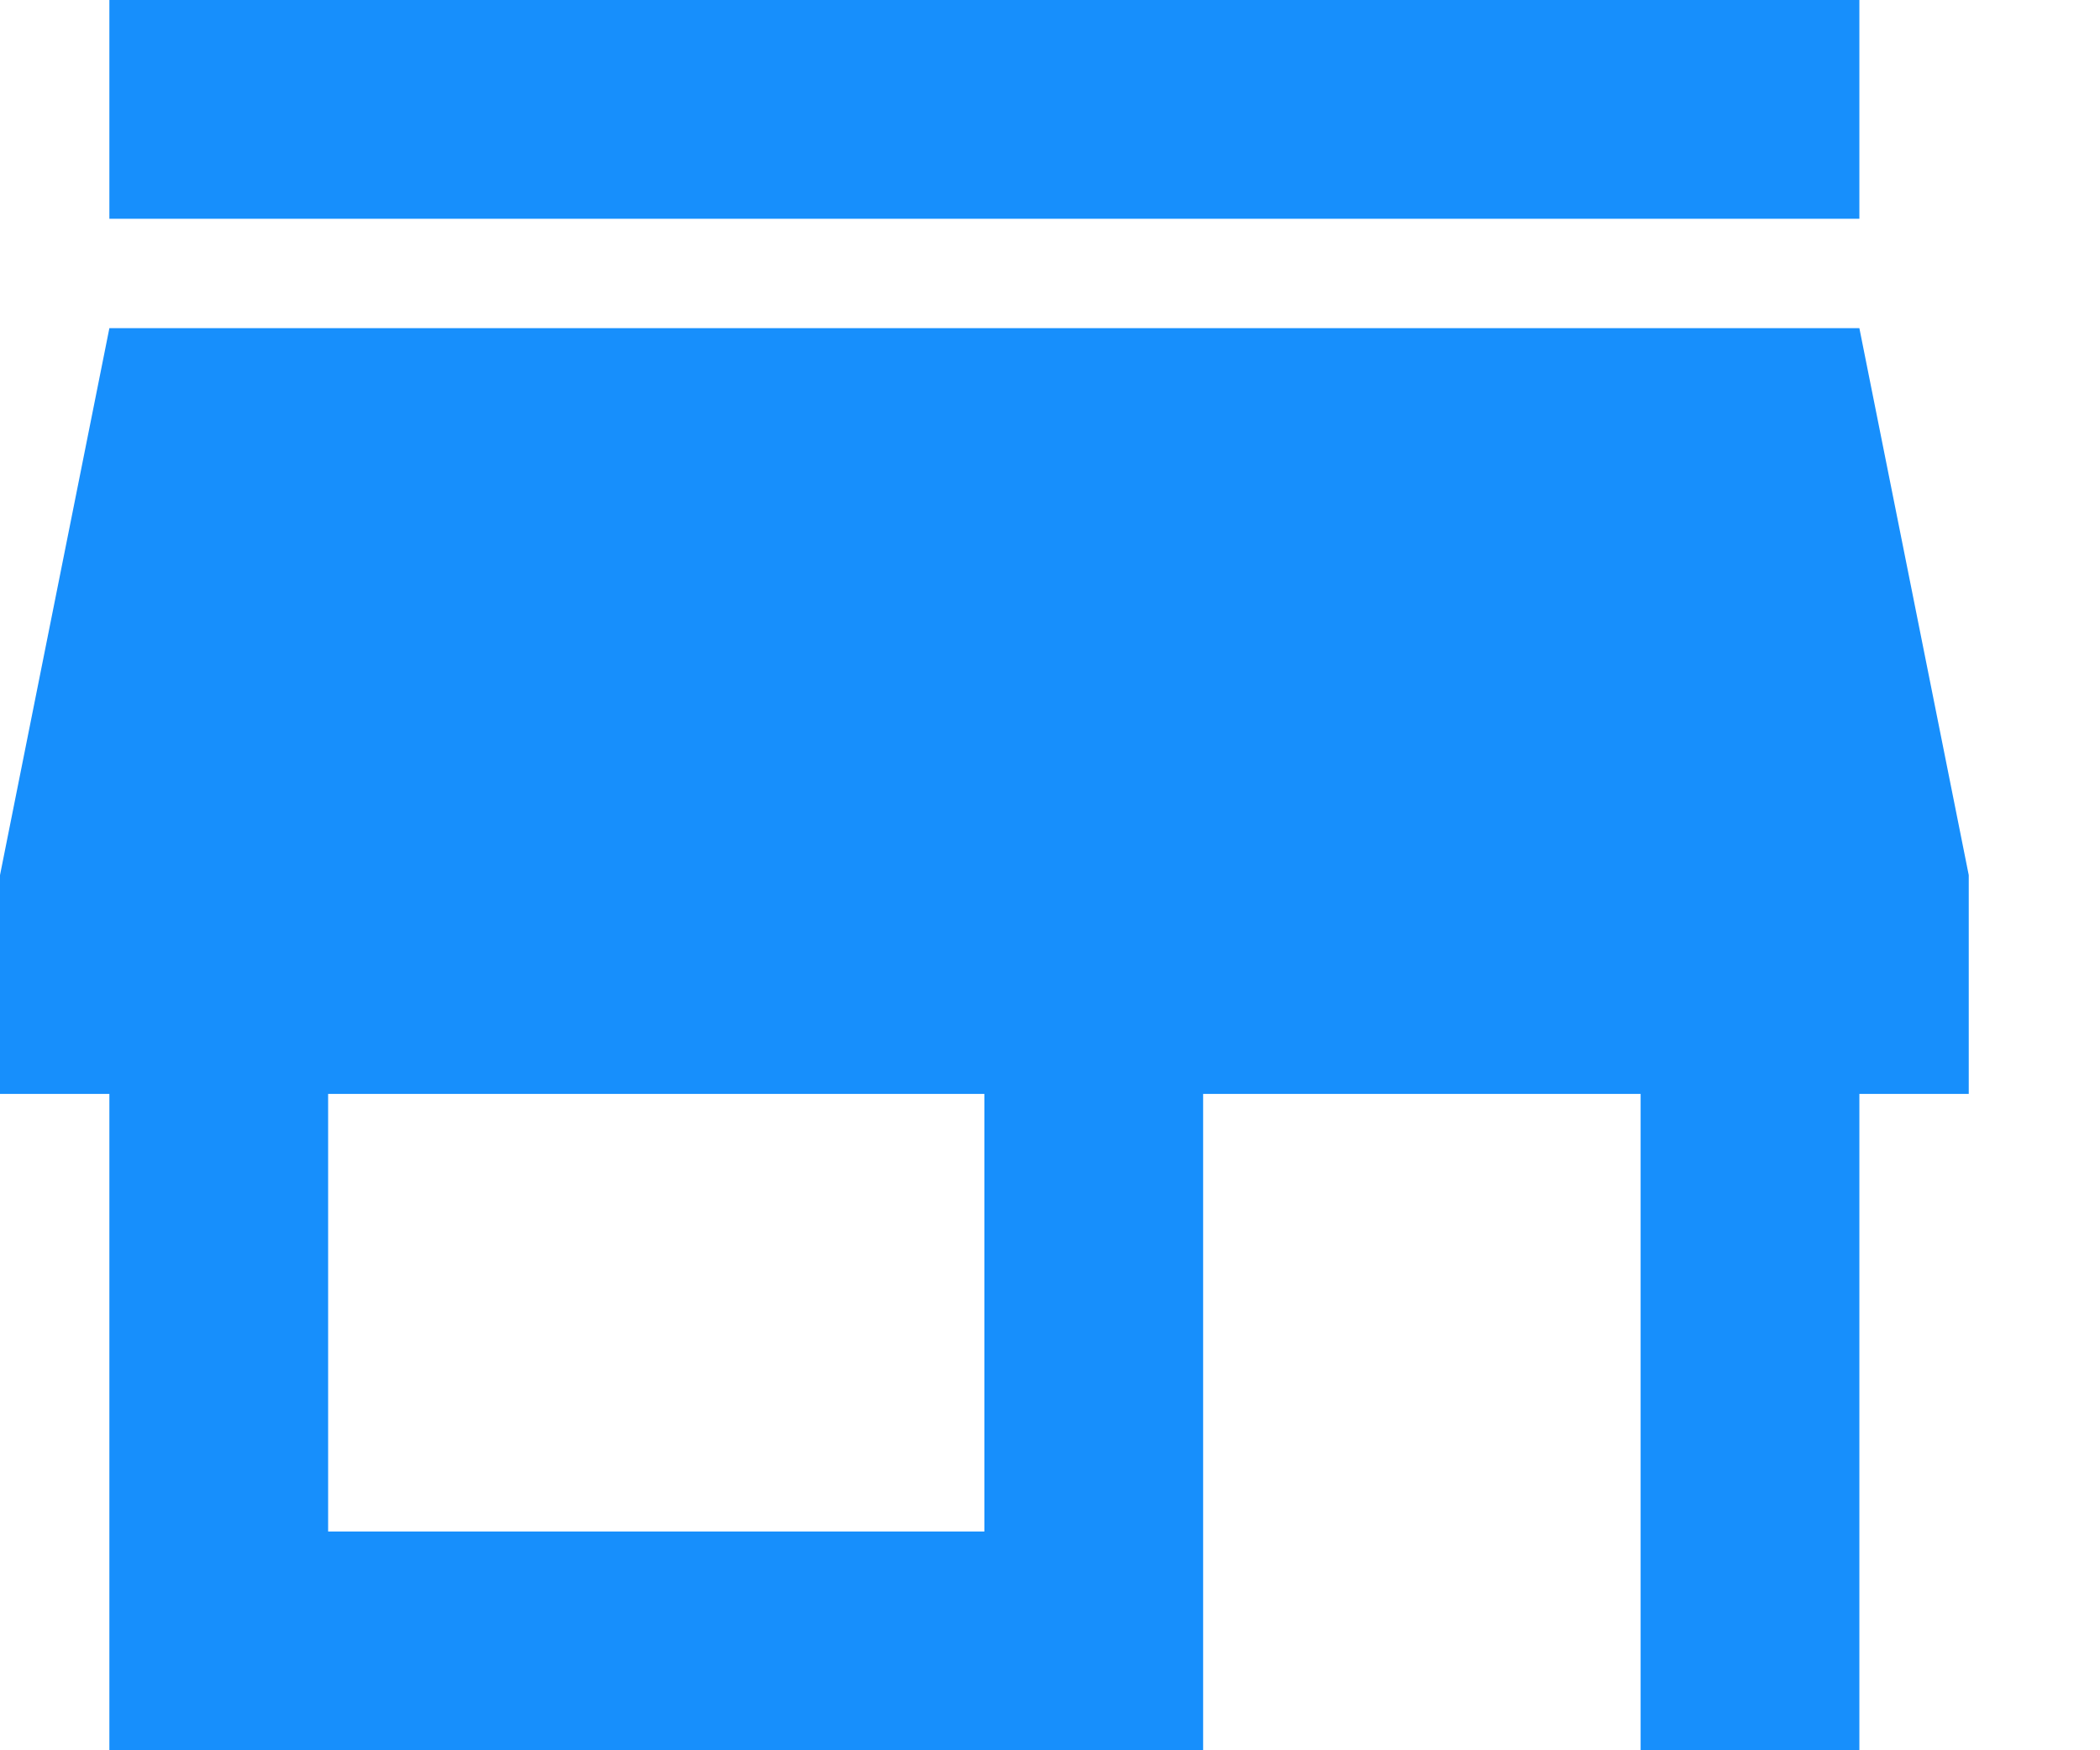 <?xml version="1.0" encoding="UTF-8" standalone="no"?>
<svg width="12px" height="10px" viewBox="0 0 12 10" version="1.1" xmlns="http://www.w3.org/2000/svg" xmlns:xlink="http://www.w3.org/1999/xlink">
    <!-- Generator: Sketch 39.1 (31720) - http://www.bohemiancoding.com/sketch -->
    <title>Shape</title>
    <desc>Created with Sketch.</desc>
    <defs></defs>
    <g id="ekomerse" stroke="none" stroke-width="1" fill="none" fill-rule="evenodd">
        <g id="Artboard-4" transform="translate(-127, -554)"></g>
        <g id="ekomers-standart-copy-8" transform="translate(-43, -334)" fill="#178FFC">
            <g id="Group-6" transform="translate(42, 332)">
                <g id="header" transform="translate(1, 0)">
                    <path d="M10.625,2 L0.625,2 L0.625,3.25 L10.625,3.25 L10.625,2 L10.625,2 Z M11.25,8.25 L11.25,7 L10.625,3.875 L0.625,3.875 L0,7 L0,8.25 L0.625,8.25 L0.625,12 L6.875,12 L6.875,8.25 L9.375,8.25 L9.375,12 L10.625,12 L10.625,8.25 L11.25,8.25 L11.25,8.25 Z M5.625,10.75 L1.875,10.75 L1.875,8.25 L5.625,8.25 L5.625,10.75 L5.625,10.75 Z" id="Shape"></path>
                </g>
            </g>
        </g>
    </g>
</svg>